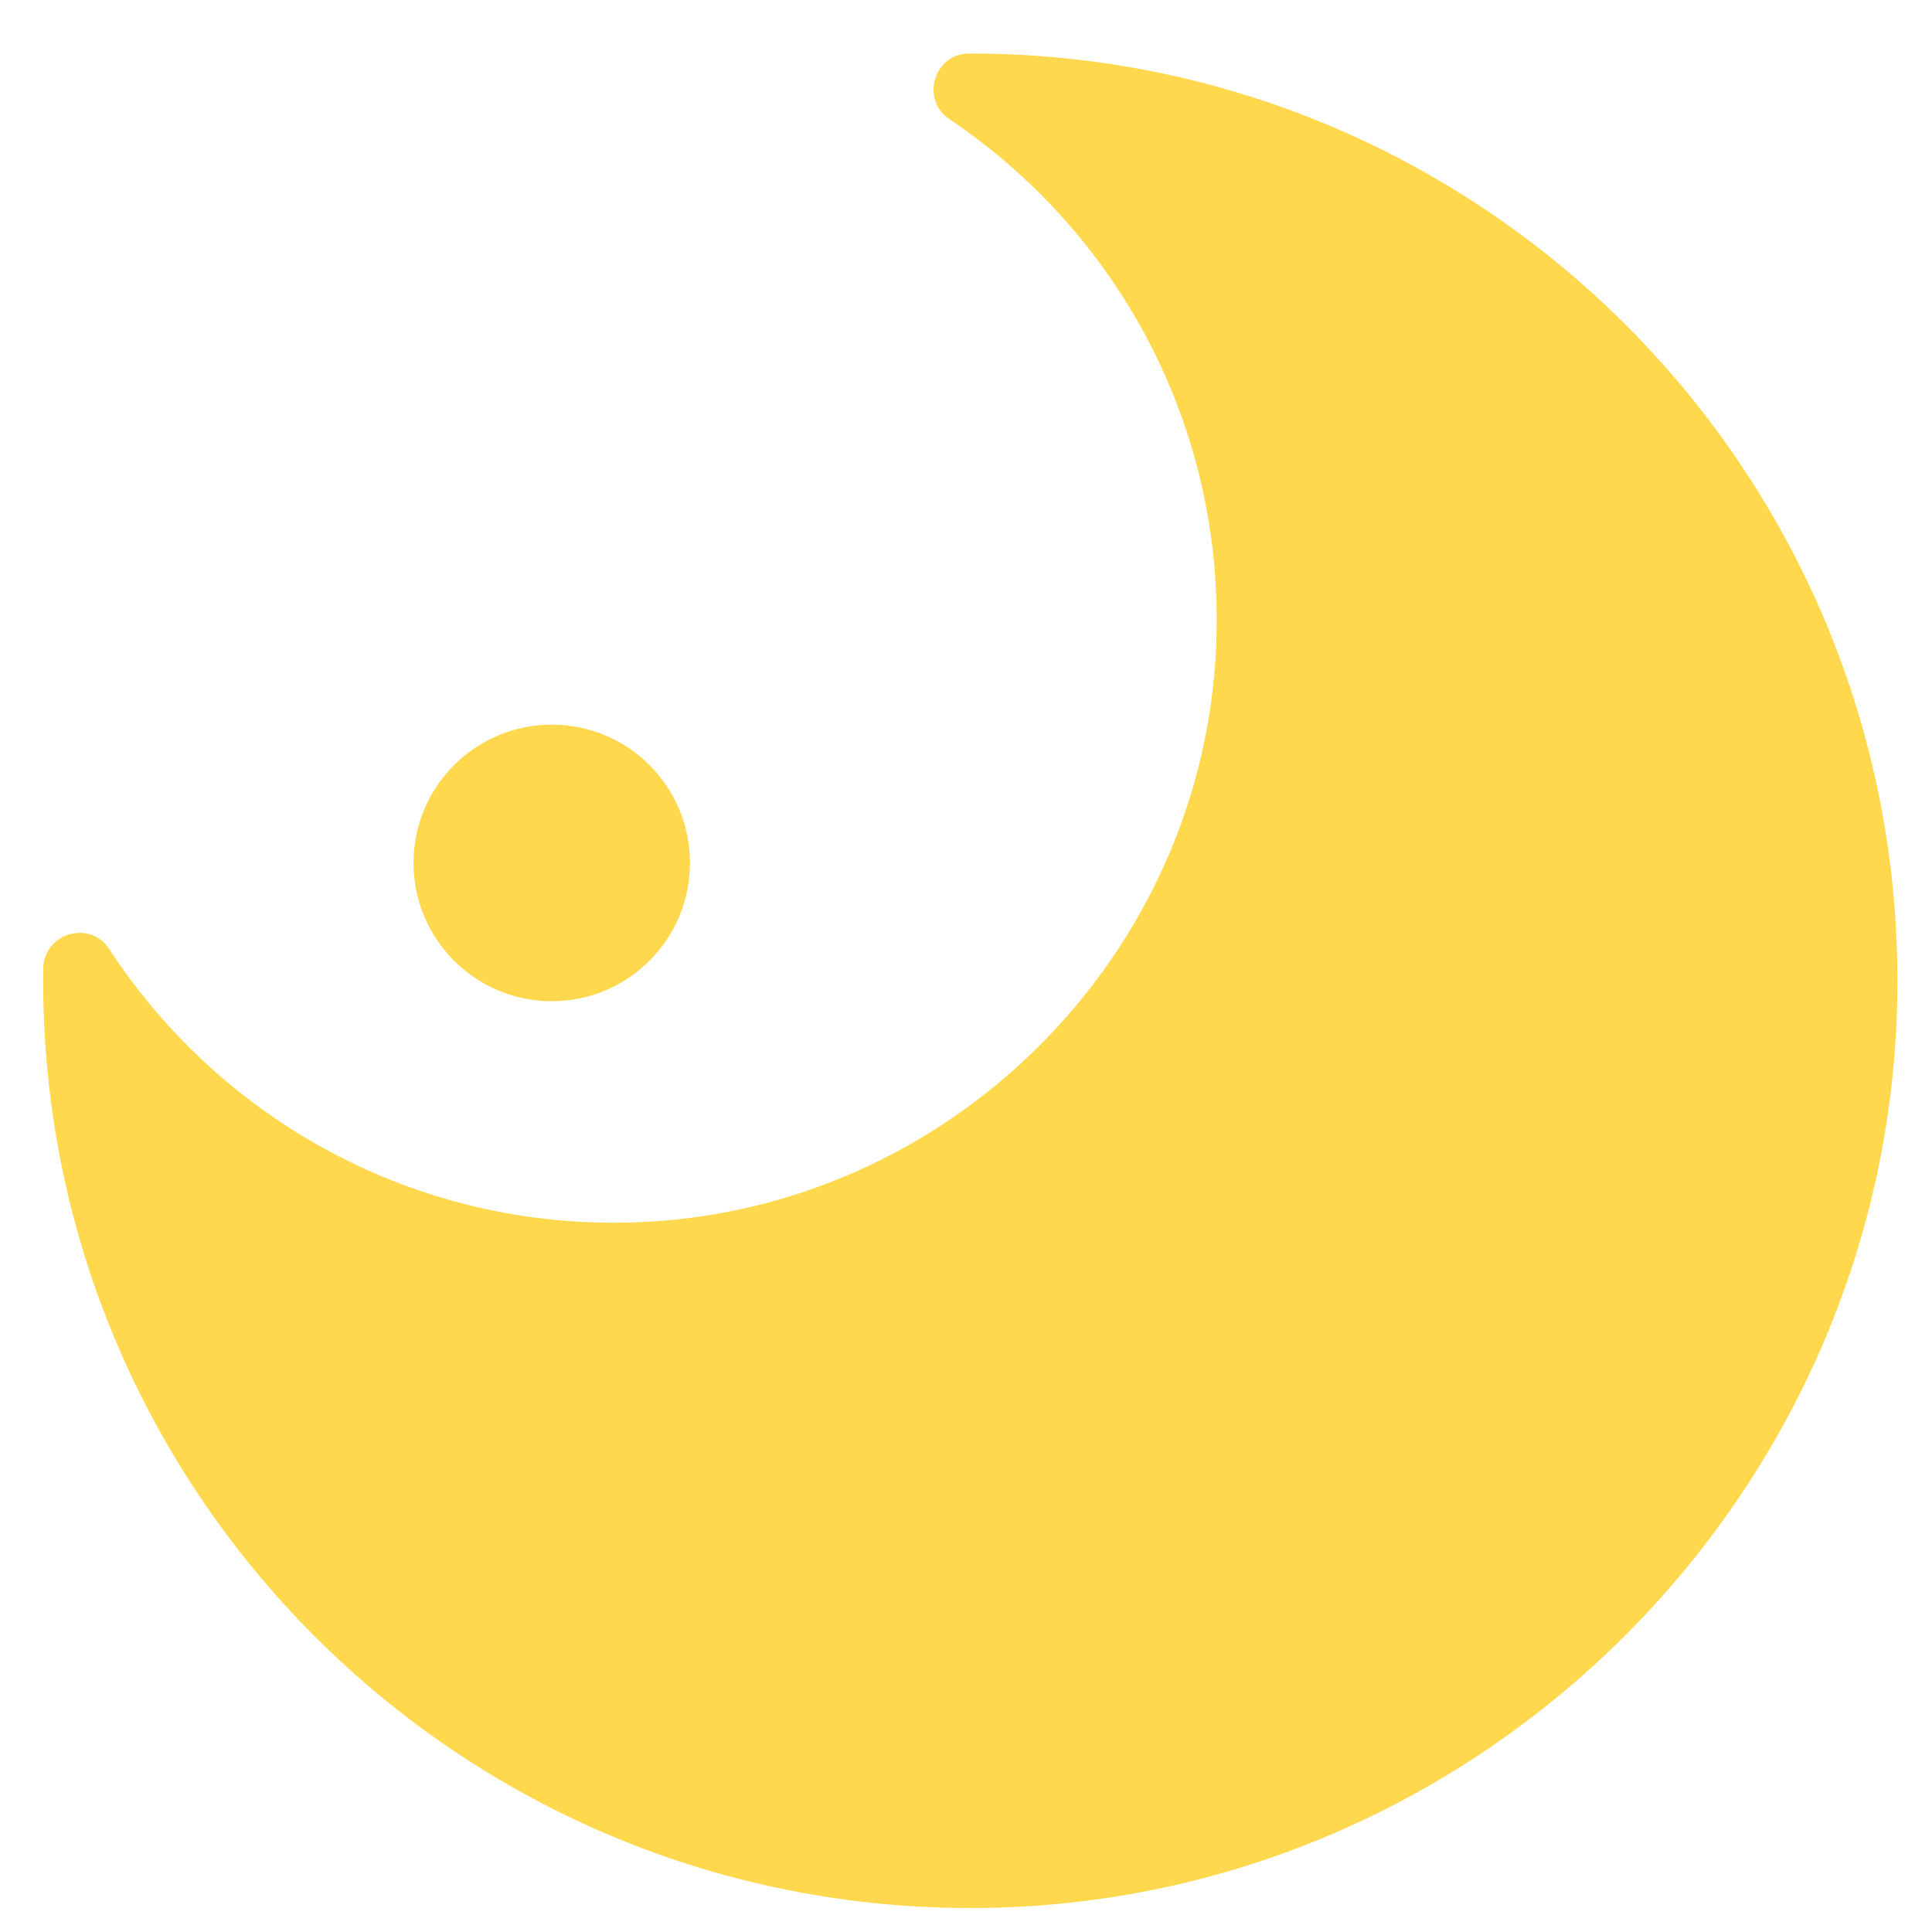 <?xml version="1.0" encoding="UTF-8"?>
<svg width="26px" height="26px" viewBox="0 0 26 26" version="1.1" xmlns="http://www.w3.org/2000/svg" xmlns:xlink="http://www.w3.org/1999/xlink">
    <title>形状结合</title>
    <g id="页面-1" stroke="none" stroke-width="1" fill="none" fill-rule="evenodd">
        <g id="NOMOS——夜晚备份-2" transform="translate(-1065, -47)" fill="#FFD84E" fill-rule="nonzero">
            <g id="夜晚" transform="translate(1062, 44)">
                <path d="M16.059,3.72 C23.05,3.72 28.698,9.469 28.531,16.501 C28.376,23.12 22.978,28.518 16.358,28.674 C9.331,28.838 3.581,23.19 3.581,16.2 C3.581,16.144 3.582,16.09 3.582,16.034 C3.589,15.558 4.21,15.374 4.469,15.771 C5.963,18.061 8.581,19.549 11.541,19.45 C15.762,19.307 19.208,15.878 19.368,11.659 C19.48,8.72 18.027,6.114 15.776,4.603 C15.384,4.339 15.57,3.72 16.042,3.72 L16.042,3.72 Z M10.426,12.752 C11.453,12.752 12.286,13.585 12.286,14.613 C12.286,15.64 11.453,16.474 10.426,16.474 C9.398,16.474 8.565,15.64 8.565,14.613 C8.565,13.585 9.398,12.752 10.426,12.752 Z" id="形状结合"></path>
            </g>
        </g>
    </g>
</svg>